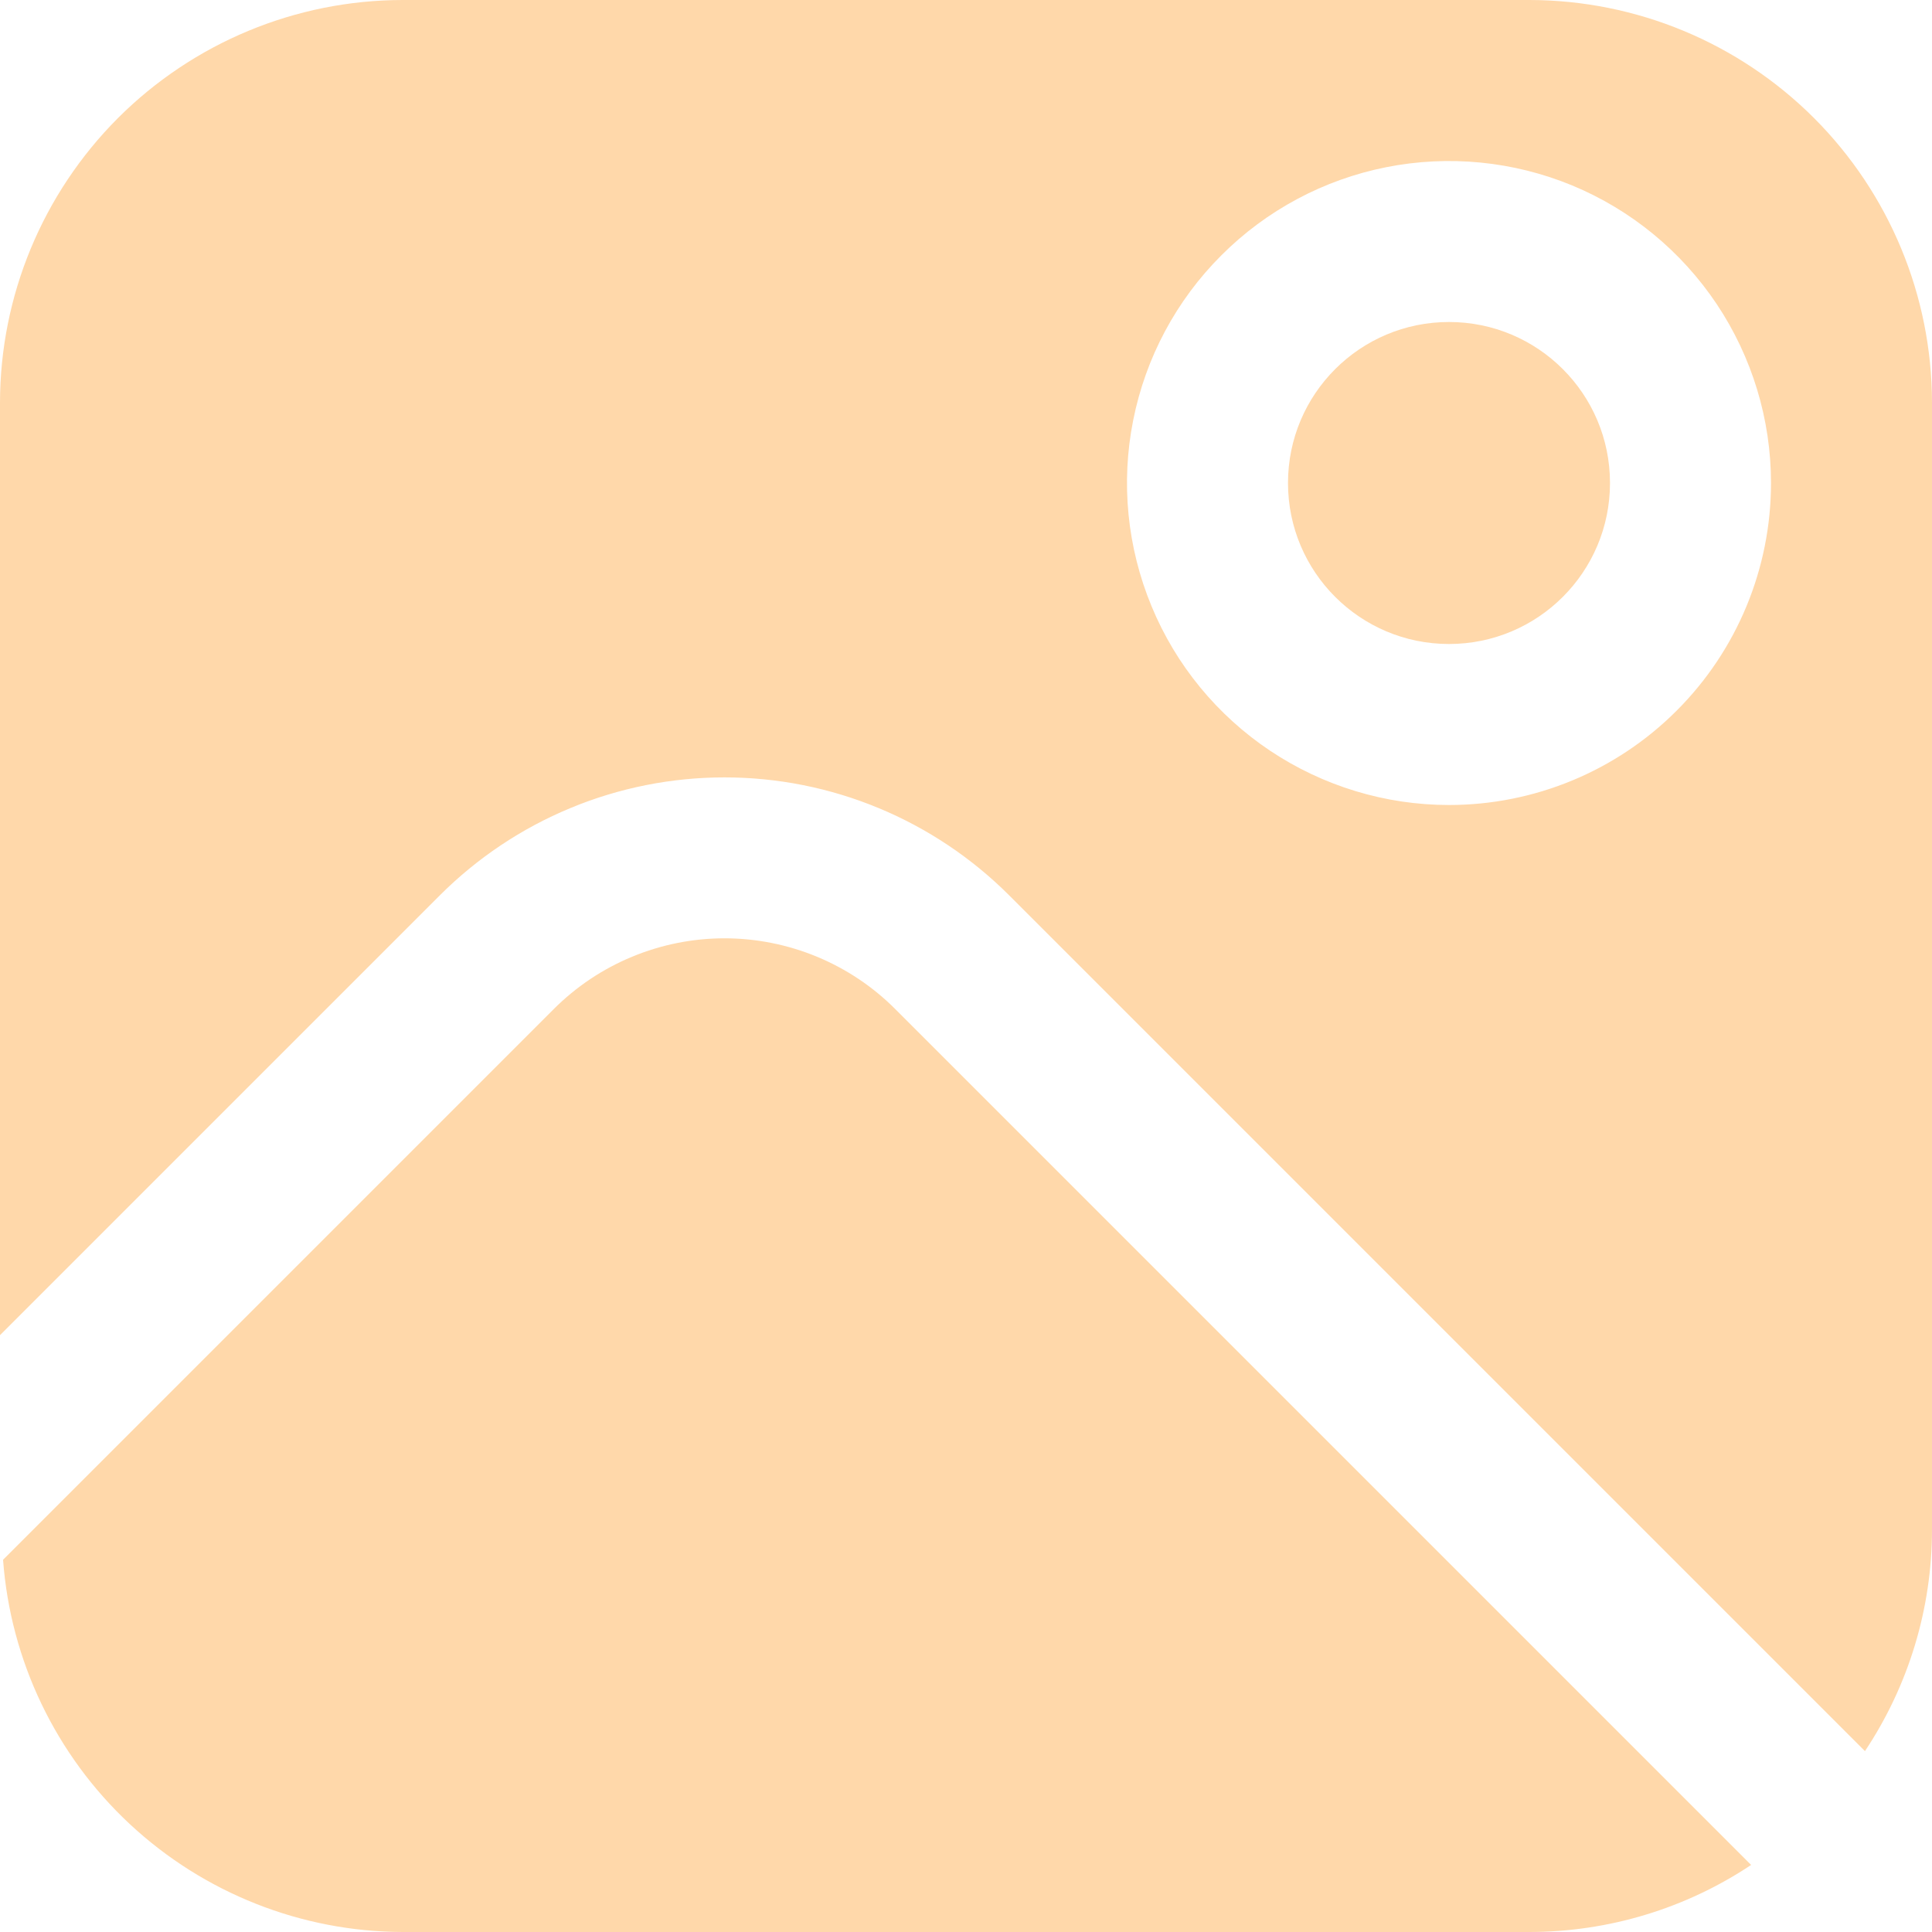 <svg width="24" height="24" viewBox="0 0 24 24" fill="none" xmlns="http://www.w3.org/2000/svg">
<g clip-path="url(#clip0_2121:10850)">
<path d="M11.122 12.536C10.844 12.257 10.513 12.036 10.149 11.885C9.784 11.734 9.394 11.656 9 11.656C8.606 11.656 8.216 11.734 7.852 11.885C7.487 12.036 7.157 12.257 6.878 12.536L0.038 19.376C0.131 20.63 0.693 21.803 1.613 22.66C2.533 23.517 3.743 23.996 5 24H19C19.98 23.999 20.938 23.71 21.753 23.167L11.122 12.536Z" fill="#FFD8AA"/>
<path d="M18 8C19.105 8 20 7.105 20 6C20 4.895 19.105 4 18 4C16.895 4 16 4.895 16 6C16 7.105 16.895 8 18 8Z" fill="#FFD8AA"/>
<path d="M19 0H5C3.674 0.002 2.404 0.529 1.466 1.466C0.529 2.404 0.002 3.674 0 5L0 16.586L5.464 11.122C5.928 10.658 6.48 10.289 7.086 10.038C7.693 9.786 8.343 9.657 9 9.657C9.657 9.657 10.307 9.786 10.914 10.038C11.52 10.289 12.072 10.658 12.536 11.122L23.167 21.753C23.71 20.938 24 19.98 24 19V5C23.998 3.674 23.471 2.404 22.534 1.466C21.596 0.529 20.326 0.002 19 0V0ZM18 10C17.209 10 16.436 9.765 15.778 9.326C15.12 8.886 14.607 8.262 14.305 7.531C14.002 6.8 13.922 5.996 14.077 5.22C14.231 4.444 14.612 3.731 15.172 3.172C15.731 2.612 16.444 2.231 17.22 2.077C17.996 1.923 18.8 2.002 19.531 2.304C20.262 2.607 20.886 3.12 21.326 3.778C21.765 4.436 22 5.209 22 6C22 7.061 21.579 8.078 20.828 8.828C20.078 9.579 19.061 10 18 10Z" fill="#FFD8AA"/>
</g>
<defs>
<clipPath id="clip0_2121:10850">
<rect width="24" height="24" fill="white"/>
</clipPath>
</defs>
</svg>
